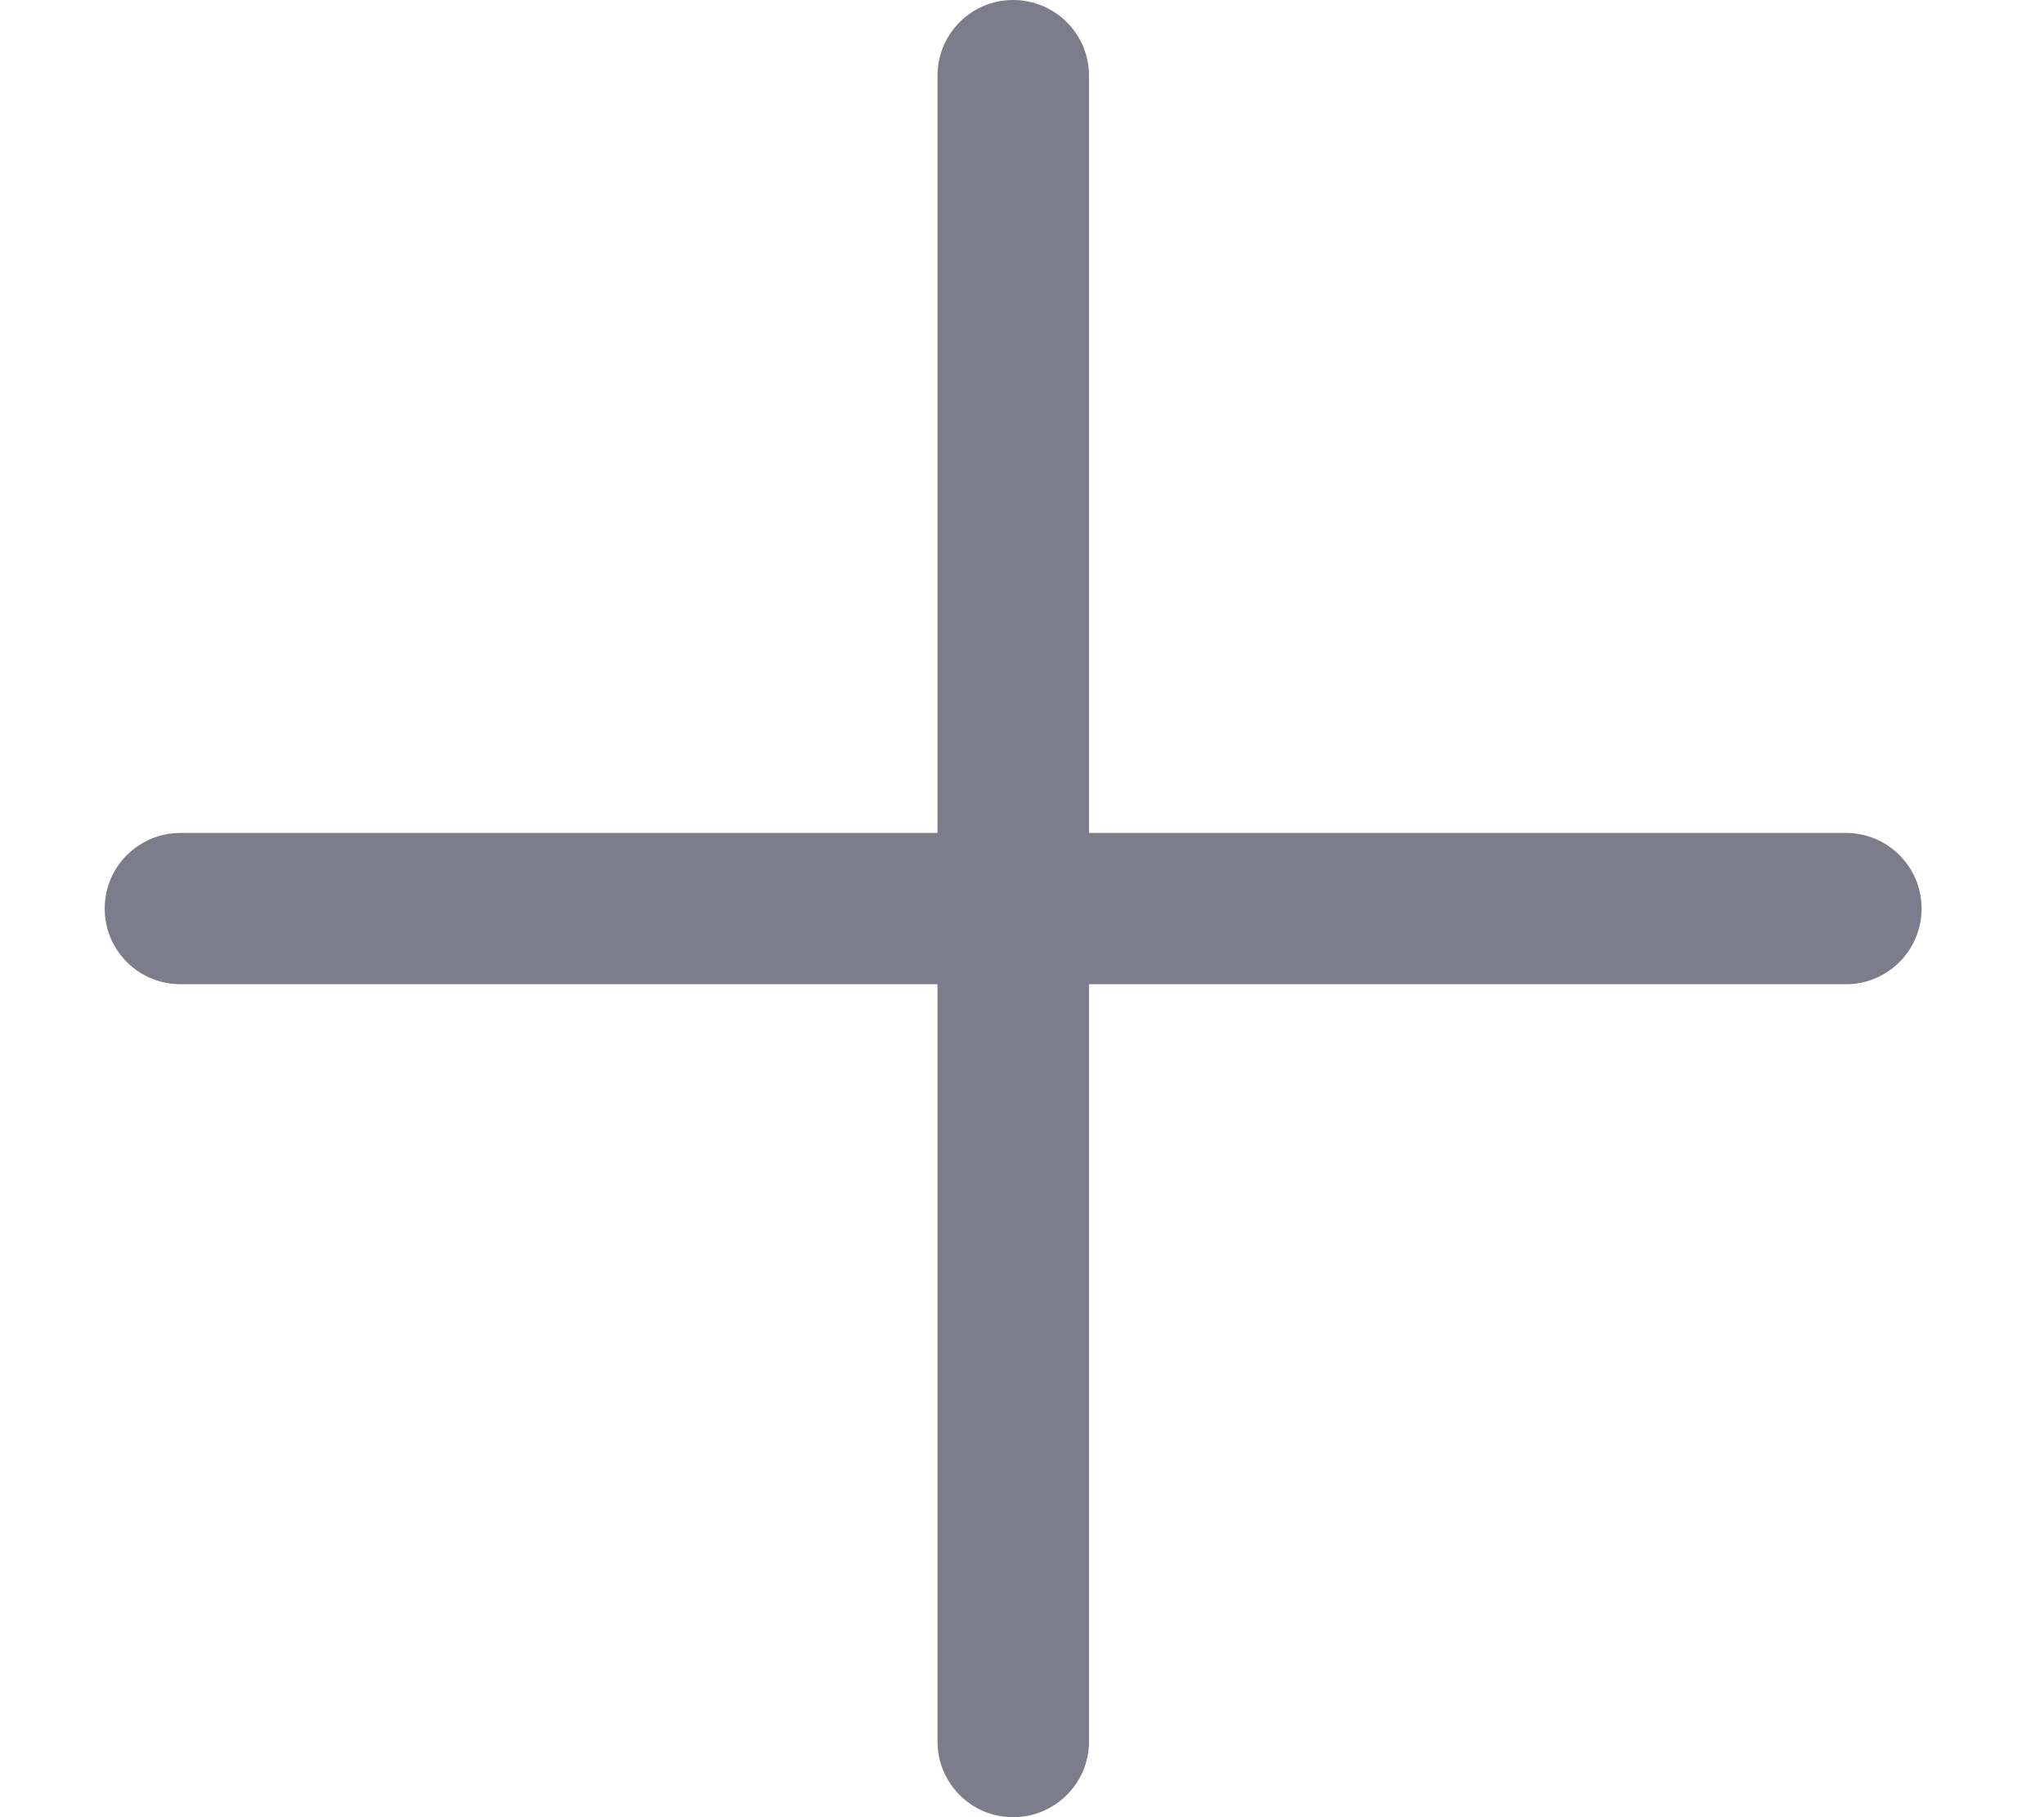 <svg width="9" height="8" viewBox="0 0 9 8" fill="none" xmlns="http://www.w3.org/2000/svg">
<path fill-rule="evenodd" clip-rule="evenodd" d="M0.461 4C0.461 3.816 0.61 3.667 0.795 3.667H8.128C8.312 3.667 8.461 3.816 8.461 4C8.461 4.184 8.312 4.333 8.128 4.333H0.795C0.61 4.333 0.461 4.184 0.461 4Z" fill="#7C7C8A"/>
<path fill-rule="evenodd" clip-rule="evenodd" d="M4.461 0C4.645 0 4.795 0.149 4.795 0.333V7.667C4.795 7.851 4.645 8 4.461 8C4.277 8 4.128 7.851 4.128 7.667V0.333C4.128 0.149 4.277 0 4.461 0Z" fill="#7C7C8A"/>
</svg>
